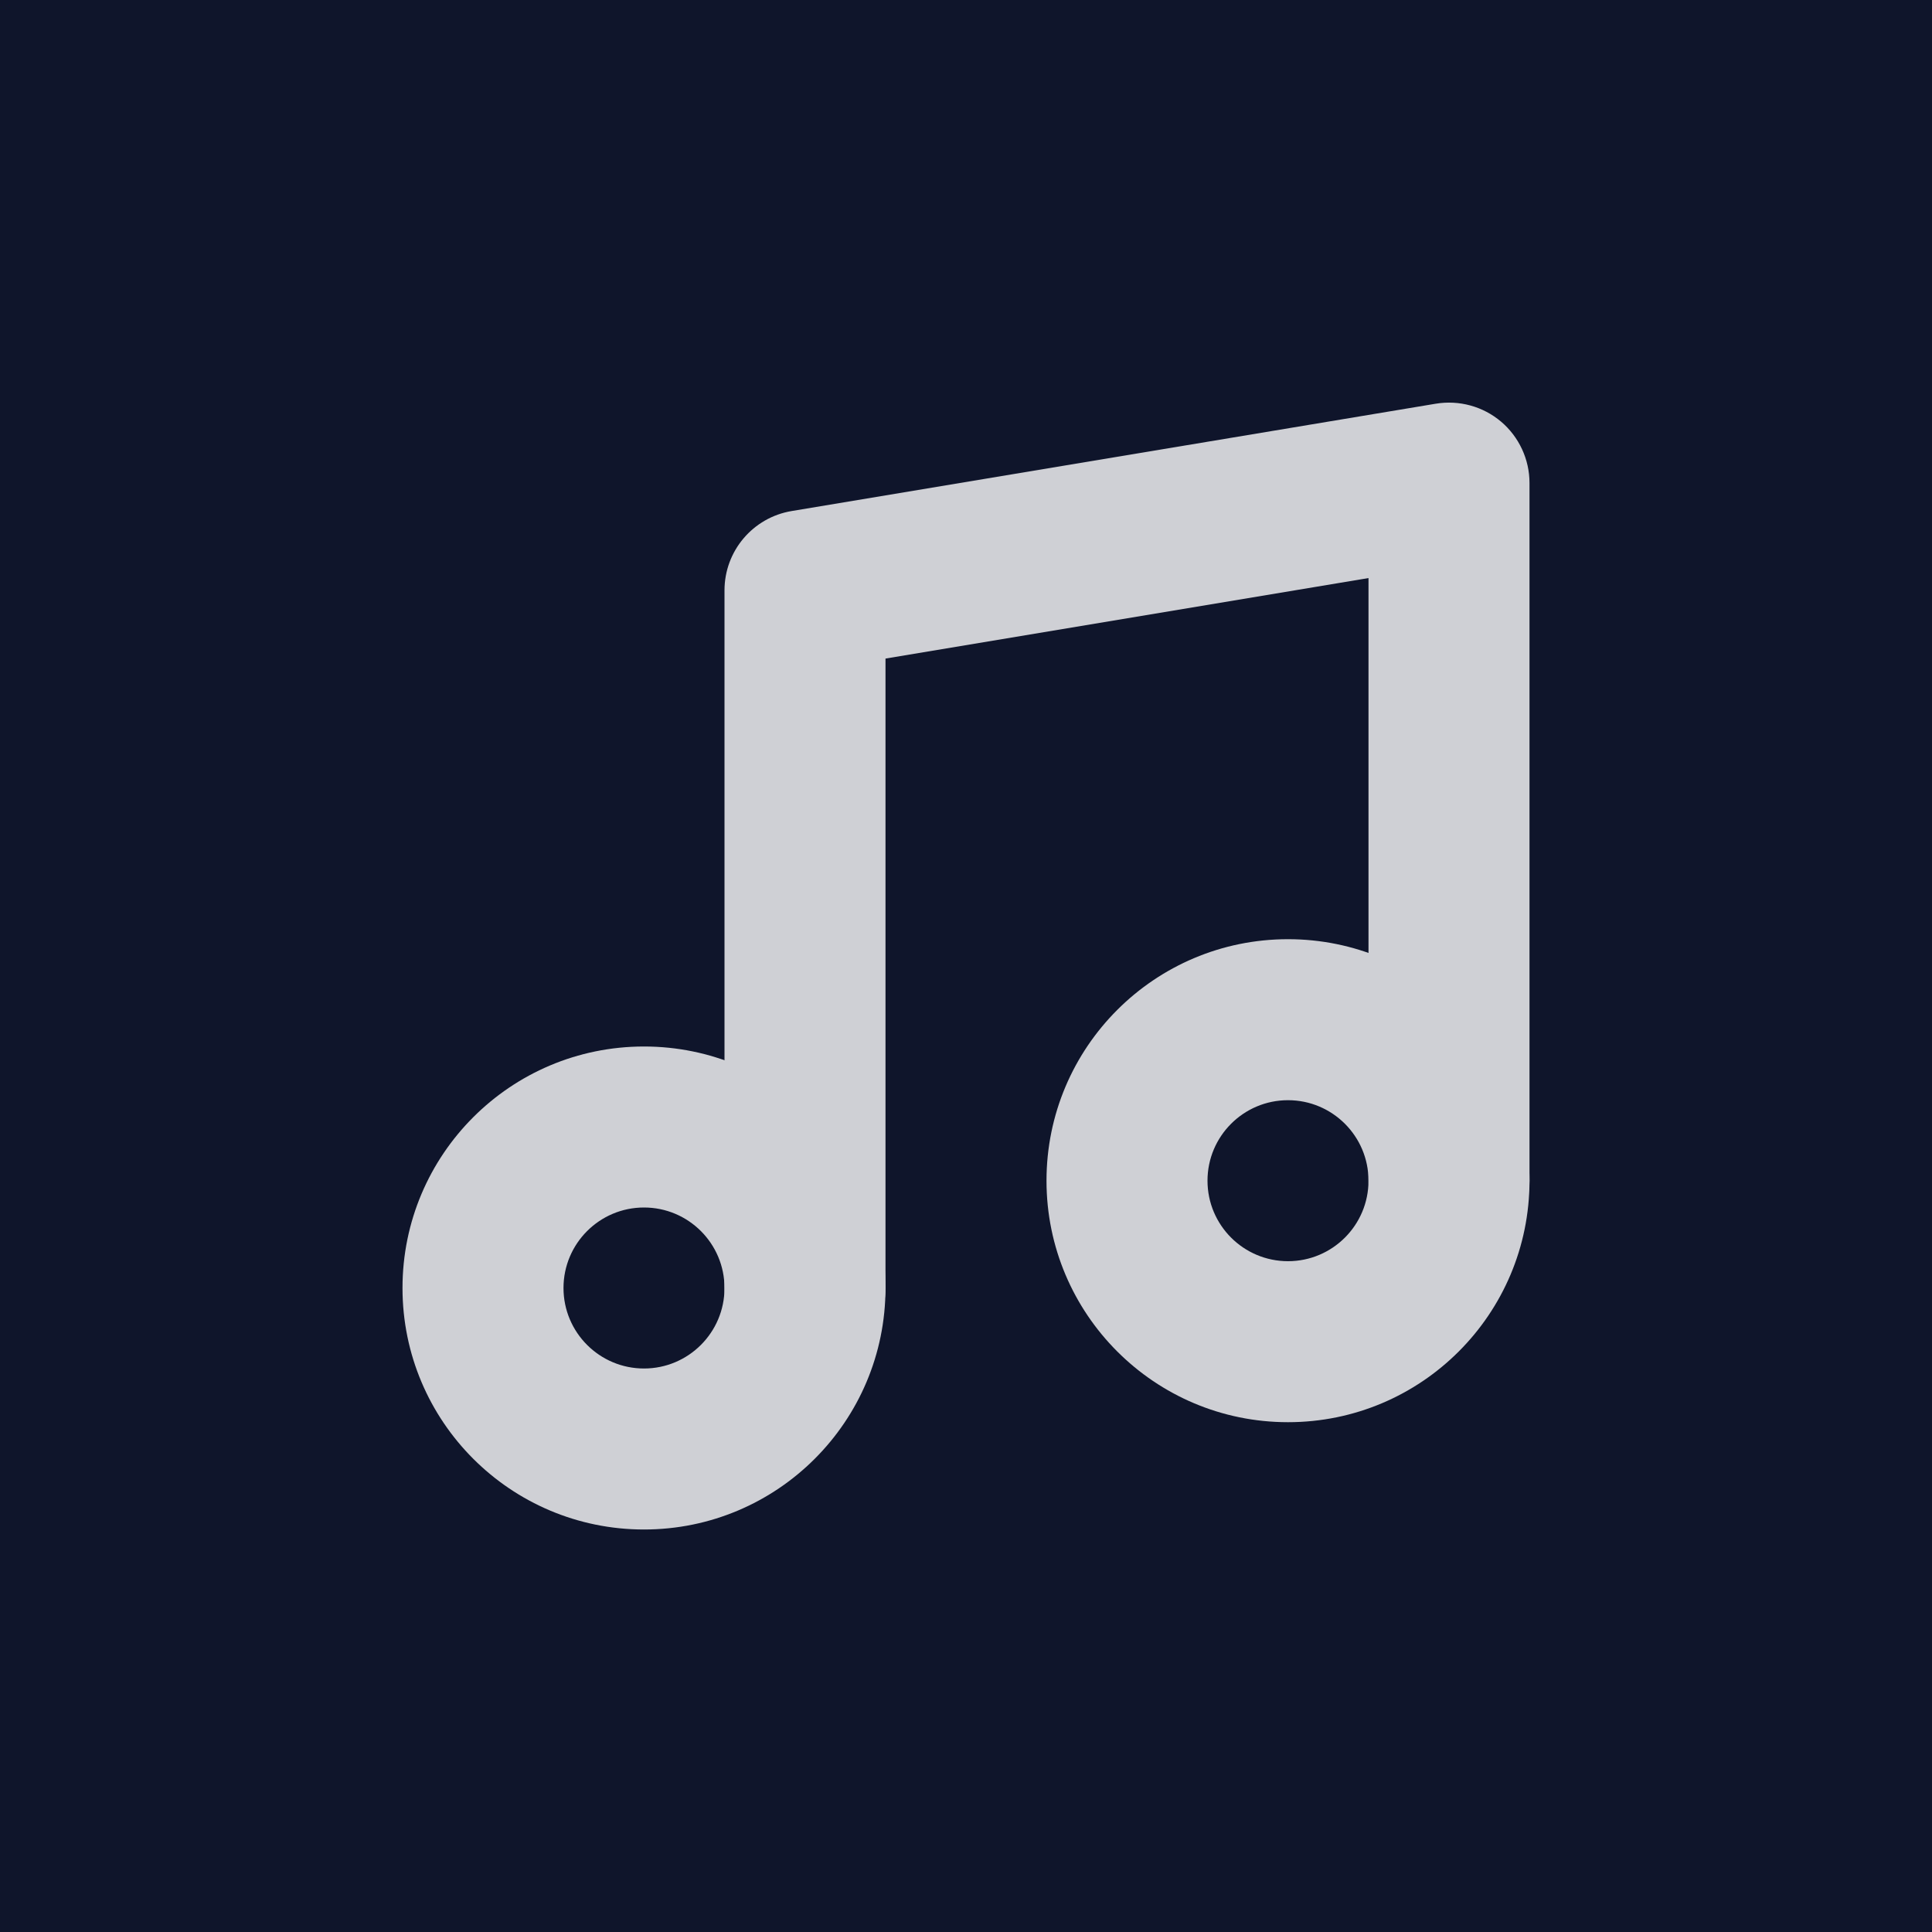 <svg fill="none" height="24" viewBox="0 0 24 24" width="24" xmlns="http://www.w3.org/2000/svg"><path d="m0 0h24v24h-24z" fill="#0f152b"/><g clip-rule="evenodd" fill="#fff" fill-rule="evenodd" opacity=".8"><path d="m18.646 5.237c.224.19.354.469.354.763v8.667c0 .552-.448 1-1 1s-1-.448-1-1v-7.486l-6 1v7.82c0 .552-.448 1-1 1-.552 0-1-.448-1-1v-8.667c0-.489.353-.906.836-.986l8-1.333c.29-.048.587.033.811.223z"/><path d="m8 15c-.552 0-1 .448-1 1s.448 1 1 1 1-.448 1-1-.448-1-1-1zm-3 1c0-1.657 1.343-3 3-3s3 1.343 3 3-1.343 3-3 3-3-1.343-3-3z"/><path d="m16 13.667c-.552 0-1 .448-1 1s.448 1 1 1 1-.448 1-1-.448-1-1-1zm-3 1c0-1.657 1.343-3 3-3s3 1.343 3 3c0 1.657-1.343 3-3 3s-3-1.343-3-3z"/></g></svg>
